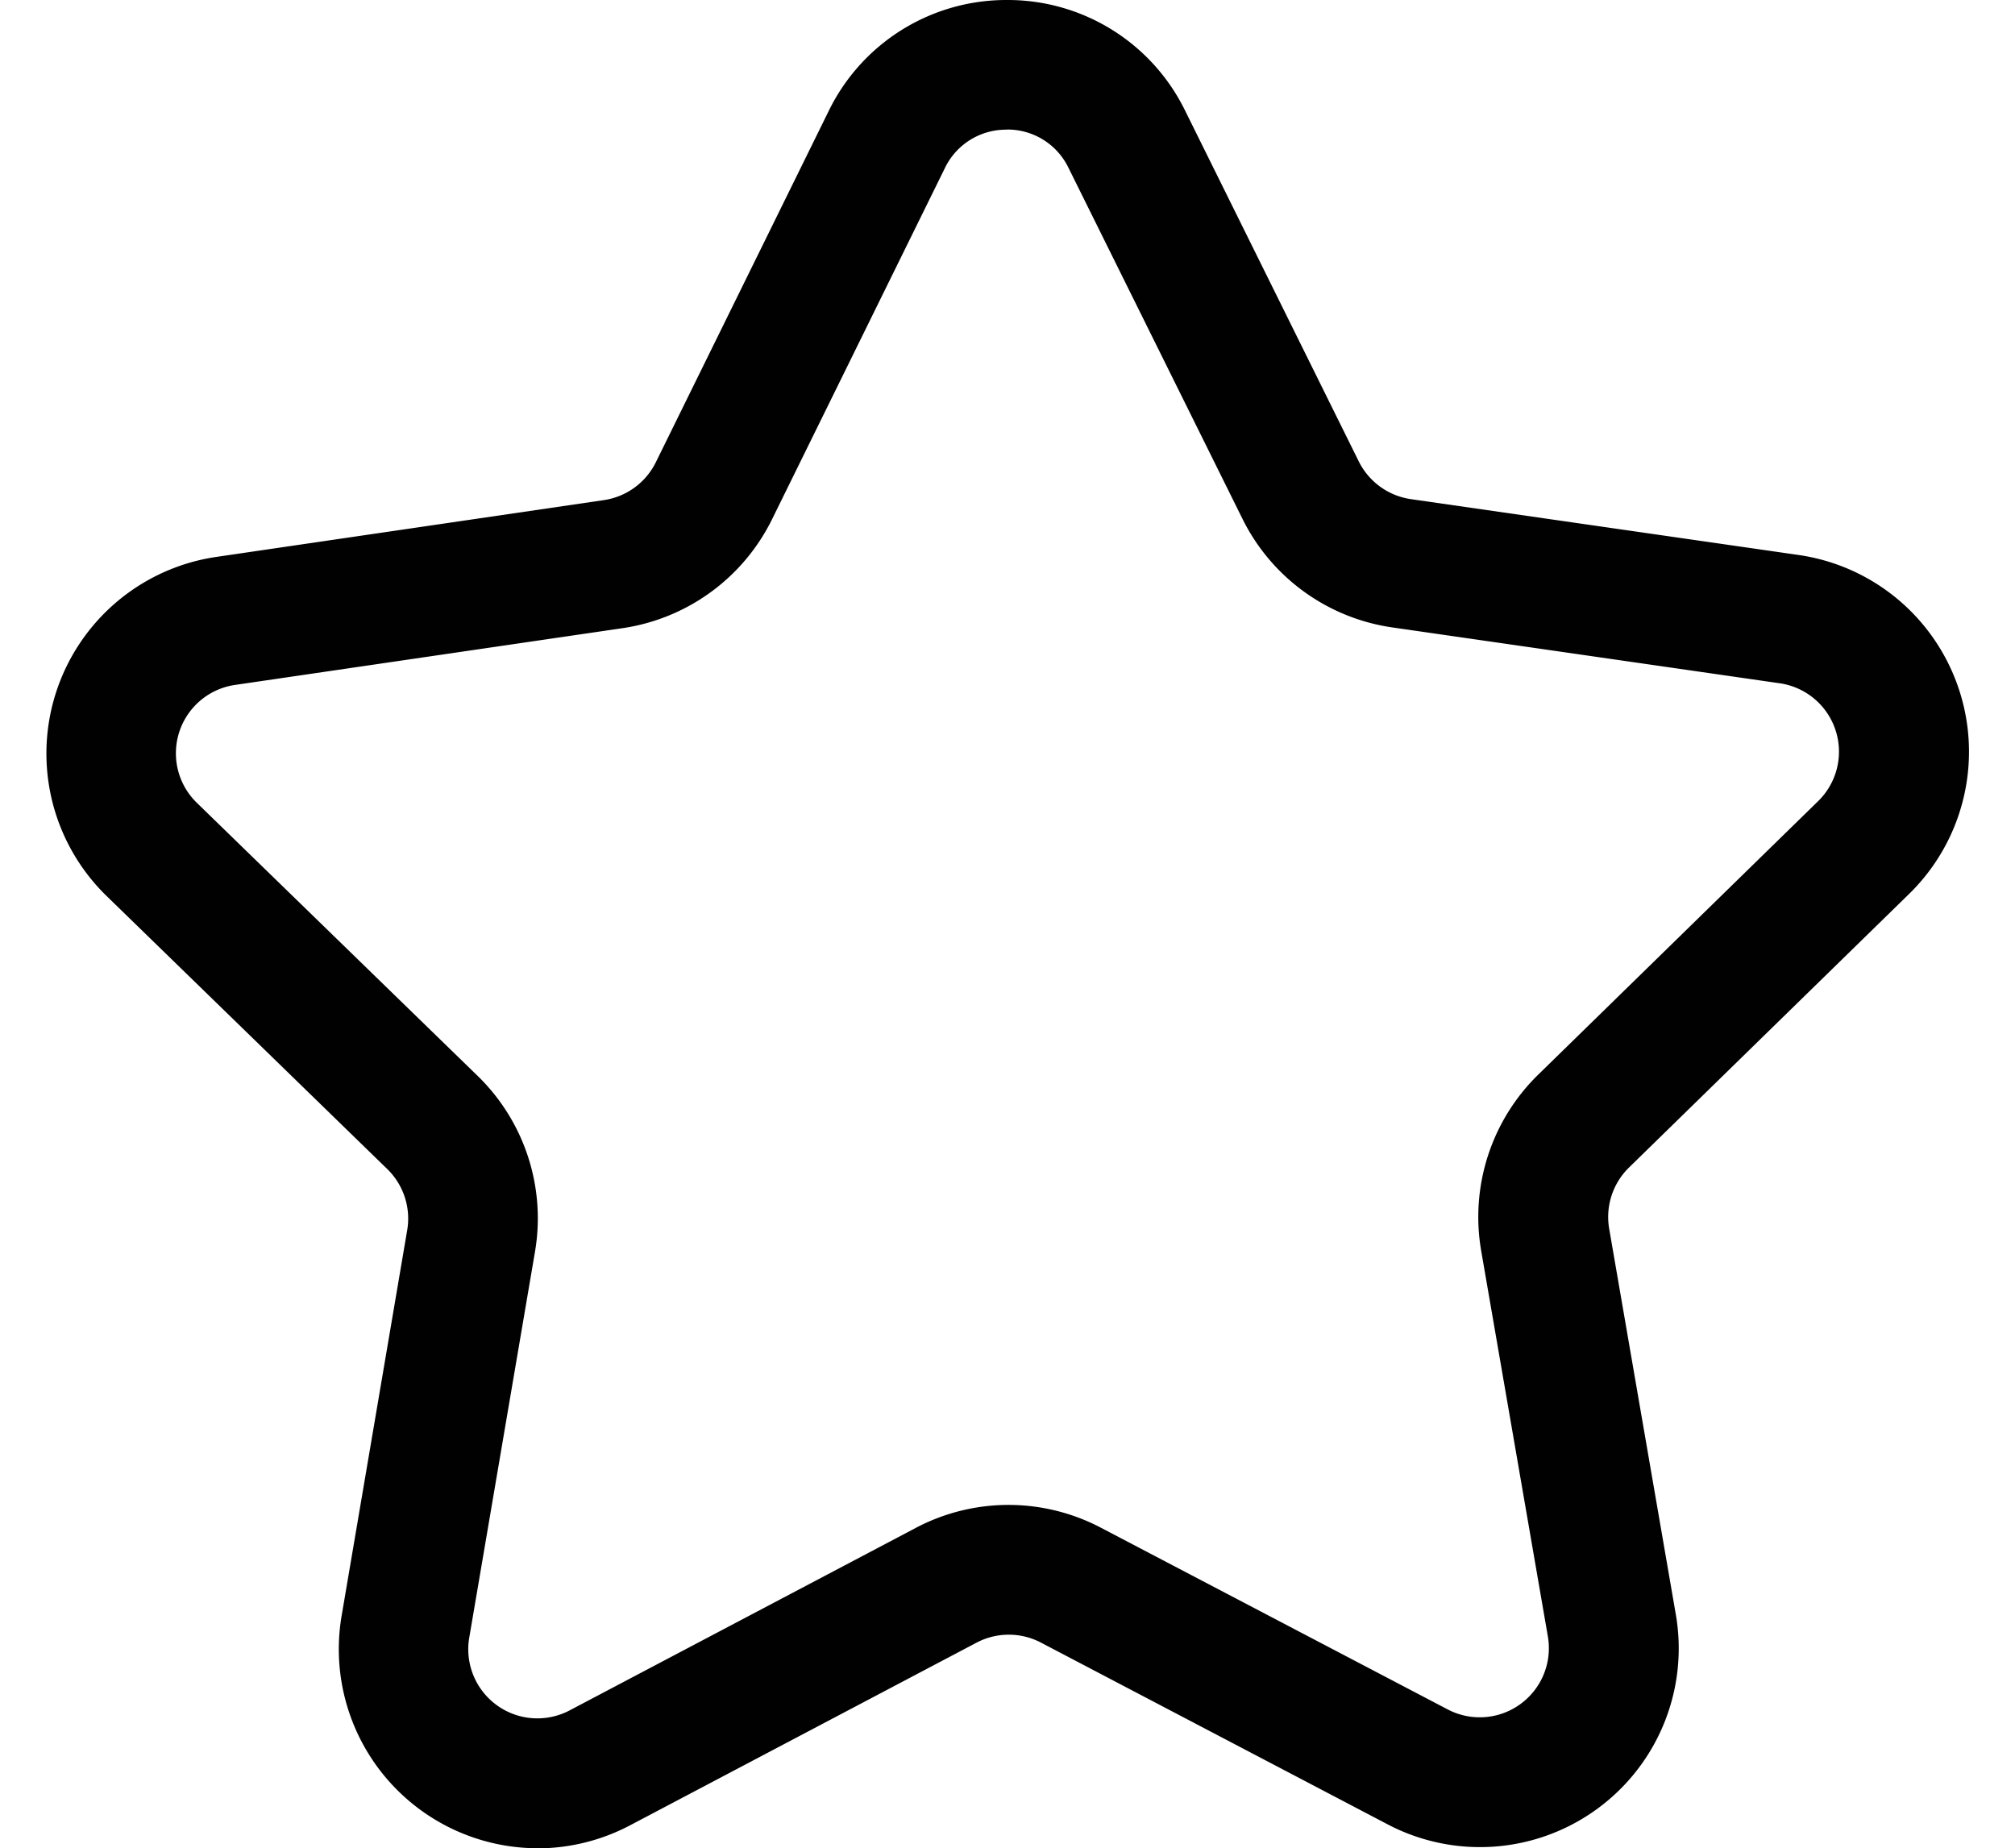 <svg data-name="Слой 1" xmlns="http://www.w3.org/2000/svg" viewBox="0 0 463.52 425.2"><path d="M123.58 425.2a45.81 45.81 0 0 1-45-53.45L93.67 283a15.89 15.89 0 0 0-4.59-14.06l-64.57-62.82a45.72 45.72 0 0 1 25.25-78l89.1-13.06a15.9 15.9 0 0 0 12-8.71l39.76-80.8A45.44 45.44 0 0 1 231.55 0h.06a45.41 45.41 0 0 1 41 25.44l39.95 80.7a15.93 15.93 0 0 0 12 8.69l89.14 12.84a45.73 45.73 0 0 1 25.44 78l-64.42 62.93a15.93 15.93 0 0 0-4.55 14.09l15.33 88.74a45.72 45.72 0 0 1-66.28 48.28l-79.76-41.82a15.93 15.93 0 0 0-14.8 0l-79.66 42a45.75 45.75 0 0 1-21.38 5.33Zm108-395.37a15.6 15.6 0 0 0-14.25 8.89l-39.76 80.8a45.74 45.74 0 0 1-34.4 25l-89.1 13.05a15.89 15.89 0 0 0-8.78 27.13l64.56 62.79A45.7 45.7 0 0 1 123.06 288l-15.12 88.77A15.9 15.9 0 0 0 131 393.5l79.66-42a45.67 45.67 0 0 1 42.55-.06L333 393.25a15.9 15.9 0 0 0 23.06-16.79l-15.34-88.73a45.77 45.77 0 0 1 13.11-40.49l64.41-62.94a15.9 15.9 0 0 0-8.85-27.11l-89.13-12.85a45.72 45.72 0 0 1-34.46-25l-40-80.71a15.58 15.58 0 0 0-14.24-8.83Z" style="fill:#010101"/></svg>